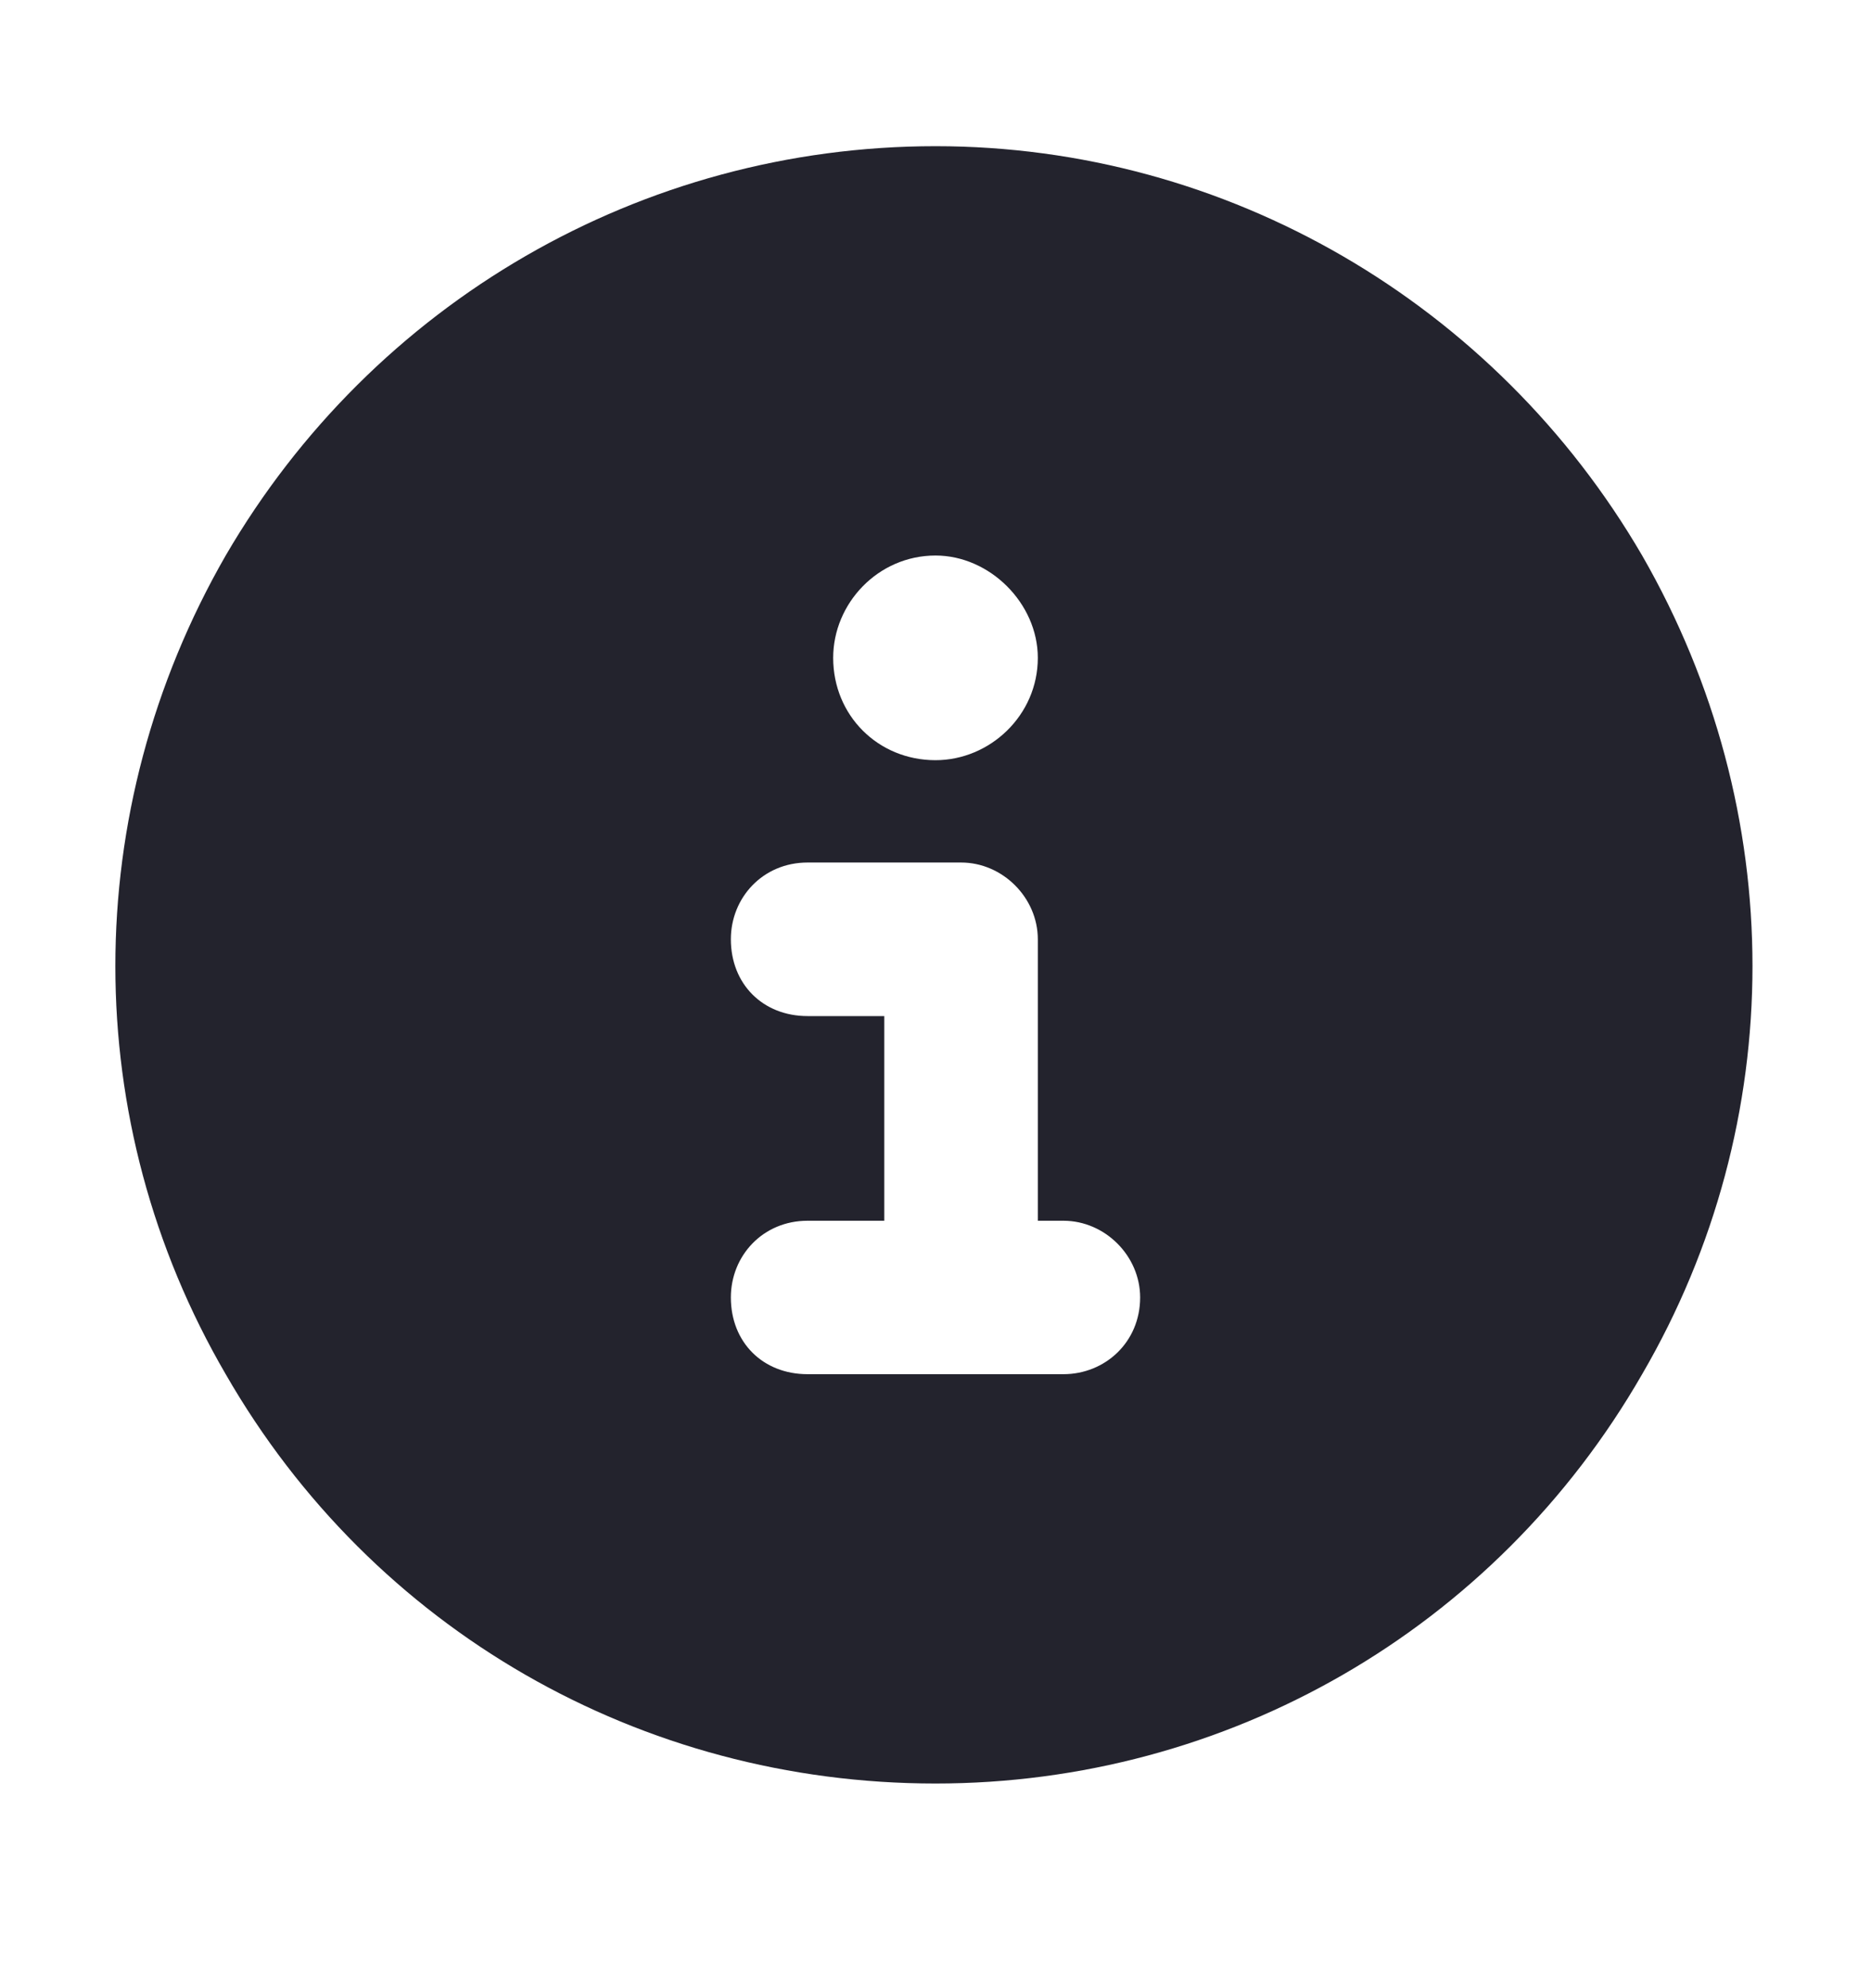 <svg width="16" height="17" viewBox="0 0 16 17" fill="none" xmlns="http://www.w3.org/2000/svg">
<path d="M8 15.25C5.484 15.25 3.188 13.938 1.93 11.75C0.672 9.59 0.672 6.938 1.93 4.75C3.188 2.59 5.484 1.25 8 1.25C10.488 1.25 12.785 2.59 14.043 4.75C15.301 6.938 15.301 9.59 14.043 11.75C12.785 13.938 10.488 15.25 8 15.25ZM6.906 10.438C6.523 10.438 6.25 10.738 6.25 11.094C6.25 11.477 6.523 11.75 6.906 11.75H9.094C9.449 11.75 9.75 11.477 9.75 11.094C9.75 10.738 9.449 10.438 9.094 10.438H8.875V8.031C8.875 7.676 8.574 7.375 8.219 7.375H6.906C6.523 7.375 6.25 7.676 6.25 8.031C6.25 8.414 6.523 8.688 6.906 8.688H7.562V10.438H6.906ZM8 4.75C7.508 4.75 7.125 5.16 7.125 5.625C7.125 6.117 7.508 6.5 8 6.5C8.465 6.5 8.875 6.117 8.875 5.625C8.875 5.16 8.465 4.75 8 4.75Z" fill="#23232D"/>
</svg>
